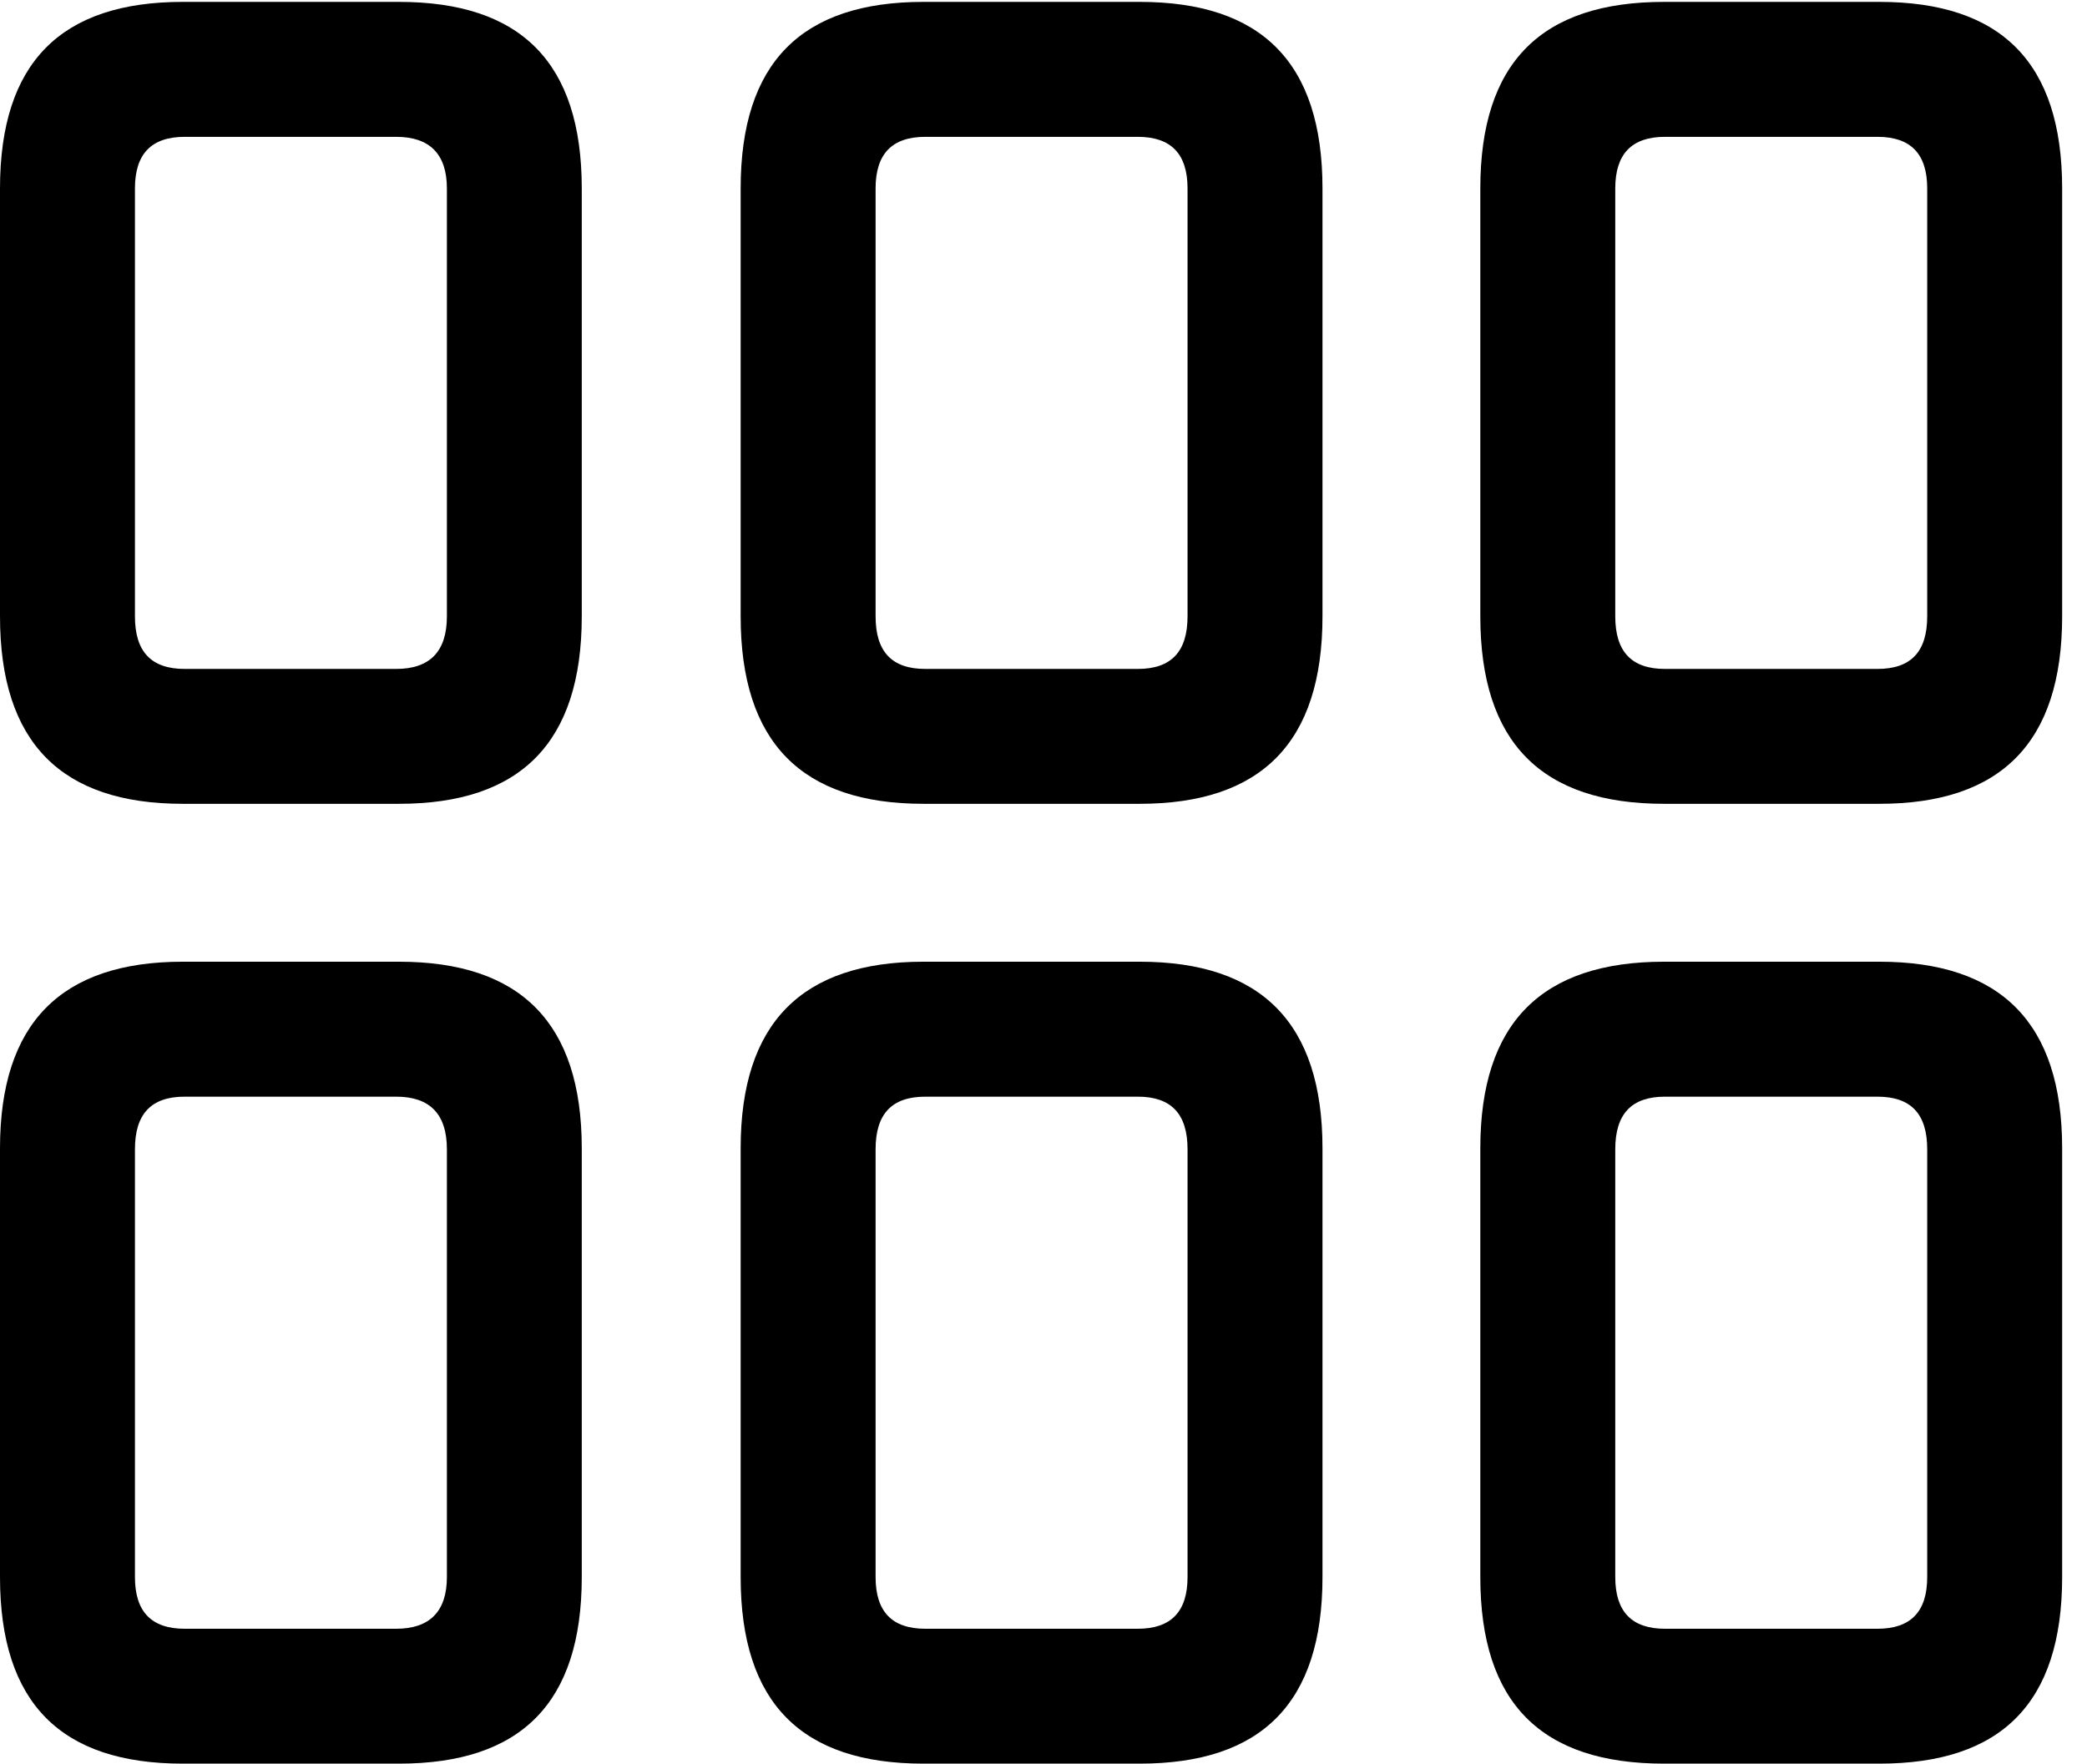 <svg version="1.1" xmlns="http://www.w3.org/2000/svg" xmlns:xlink="http://www.w3.org/1999/xlink" viewBox="0 0 29.818 25.197">
 <g>
  
  <path d="M23.775 25.197L26.852 25.197C28.588 25.197 29.463 24.336 29.463 22.531L29.463 16.406C29.463 14.615 28.588 13.74 26.852 13.74L23.775 13.74C22.025 13.74 21.15 14.615 21.15 16.406L21.15 22.531C21.15 24.336 22.025 25.197 23.775 25.197ZM23.789 23.27C23.311 23.27 23.078 23.023 23.078 22.531L23.078 16.42C23.078 15.914 23.311 15.668 23.789 15.668L26.824 15.668C27.303 15.668 27.535 15.914 27.535 16.42L27.535 22.531C27.535 23.023 27.303 23.27 26.824 23.27Z" style="fill:hsl(0 0 0/0.85)"></path>
  <path d="M13.193 25.197L16.283 25.197C18.02 25.197 18.895 24.336 18.895 22.531L18.895 16.406C18.895 14.615 18.02 13.74 16.283 13.74L13.193 13.74C11.457 13.74 10.582 14.615 10.582 16.406L10.582 22.531C10.582 24.336 11.457 25.197 13.193 25.197ZM13.221 23.27C12.742 23.27 12.51 23.023 12.51 22.531L12.51 16.42C12.51 15.914 12.742 15.668 13.221 15.668L16.256 15.668C16.734 15.668 16.967 15.914 16.967 16.42L16.967 22.531C16.967 23.023 16.734 23.27 16.256 23.27Z" style="fill:hsl(0 0 0/0.85)"></path>
  <path d="M2.611 25.197L5.701 25.197C7.438 25.197 8.312 24.336 8.312 22.531L8.312 16.406C8.312 14.615 7.438 13.74 5.701 13.74L2.611 13.74C0.875 13.74 0 14.615 0 16.406L0 22.531C0 24.336 0.875 25.197 2.611 25.197ZM2.639 23.27C2.16 23.27 1.928 23.023 1.928 22.531L1.928 16.42C1.928 15.914 2.16 15.668 2.639 15.668L5.66 15.668C6.139 15.668 6.385 15.914 6.385 16.42L6.385 22.531C6.385 23.023 6.139 23.27 5.66 23.27Z" style="fill:hsl(0 0 0/0.85)"></path>
  <path d="M23.775 11.484L26.852 11.484C28.588 11.484 29.463 10.609 29.463 8.805L29.463 2.693C29.463 0.889 28.588 0.027 26.852 0.027L23.775 0.027C22.025 0.027 21.15 0.889 21.15 2.693L21.15 8.805C21.15 10.609 22.025 11.484 23.775 11.484ZM23.789 9.557C23.311 9.557 23.078 9.311 23.078 8.805L23.078 2.693C23.078 2.201 23.311 1.955 23.789 1.955L26.824 1.955C27.303 1.955 27.535 2.201 27.535 2.693L27.535 8.805C27.535 9.311 27.303 9.557 26.824 9.557Z" style="fill:hsl(0 0 0/0.85)"></path>
  <path d="M13.193 11.484L16.283 11.484C18.02 11.484 18.895 10.609 18.895 8.805L18.895 2.693C18.895 0.889 18.02 0.027 16.283 0.027L13.193 0.027C11.457 0.027 10.582 0.889 10.582 2.693L10.582 8.805C10.582 10.609 11.457 11.484 13.193 11.484ZM13.221 9.557C12.742 9.557 12.51 9.311 12.51 8.805L12.51 2.693C12.51 2.201 12.742 1.955 13.221 1.955L16.256 1.955C16.734 1.955 16.967 2.201 16.967 2.693L16.967 8.805C16.967 9.311 16.734 9.557 16.256 9.557Z" style="fill:hsl(0 0 0/0.85)"></path>
  <path d="M2.611 11.484L5.701 11.484C7.438 11.484 8.312 10.609 8.312 8.805L8.312 2.693C8.312 0.889 7.438 0.027 5.701 0.027L2.611 0.027C0.875 0.027 0 0.889 0 2.693L0 8.805C0 10.609 0.875 11.484 2.611 11.484ZM2.639 9.557C2.16 9.557 1.928 9.311 1.928 8.805L1.928 2.693C1.928 2.201 2.16 1.955 2.639 1.955L5.66 1.955C6.139 1.955 6.385 2.201 6.385 2.693L6.385 8.805C6.385 9.311 6.139 9.557 5.66 9.557Z" style="fill:hsl(0 0 0/0.85)"></path>
 </g>
</svg>